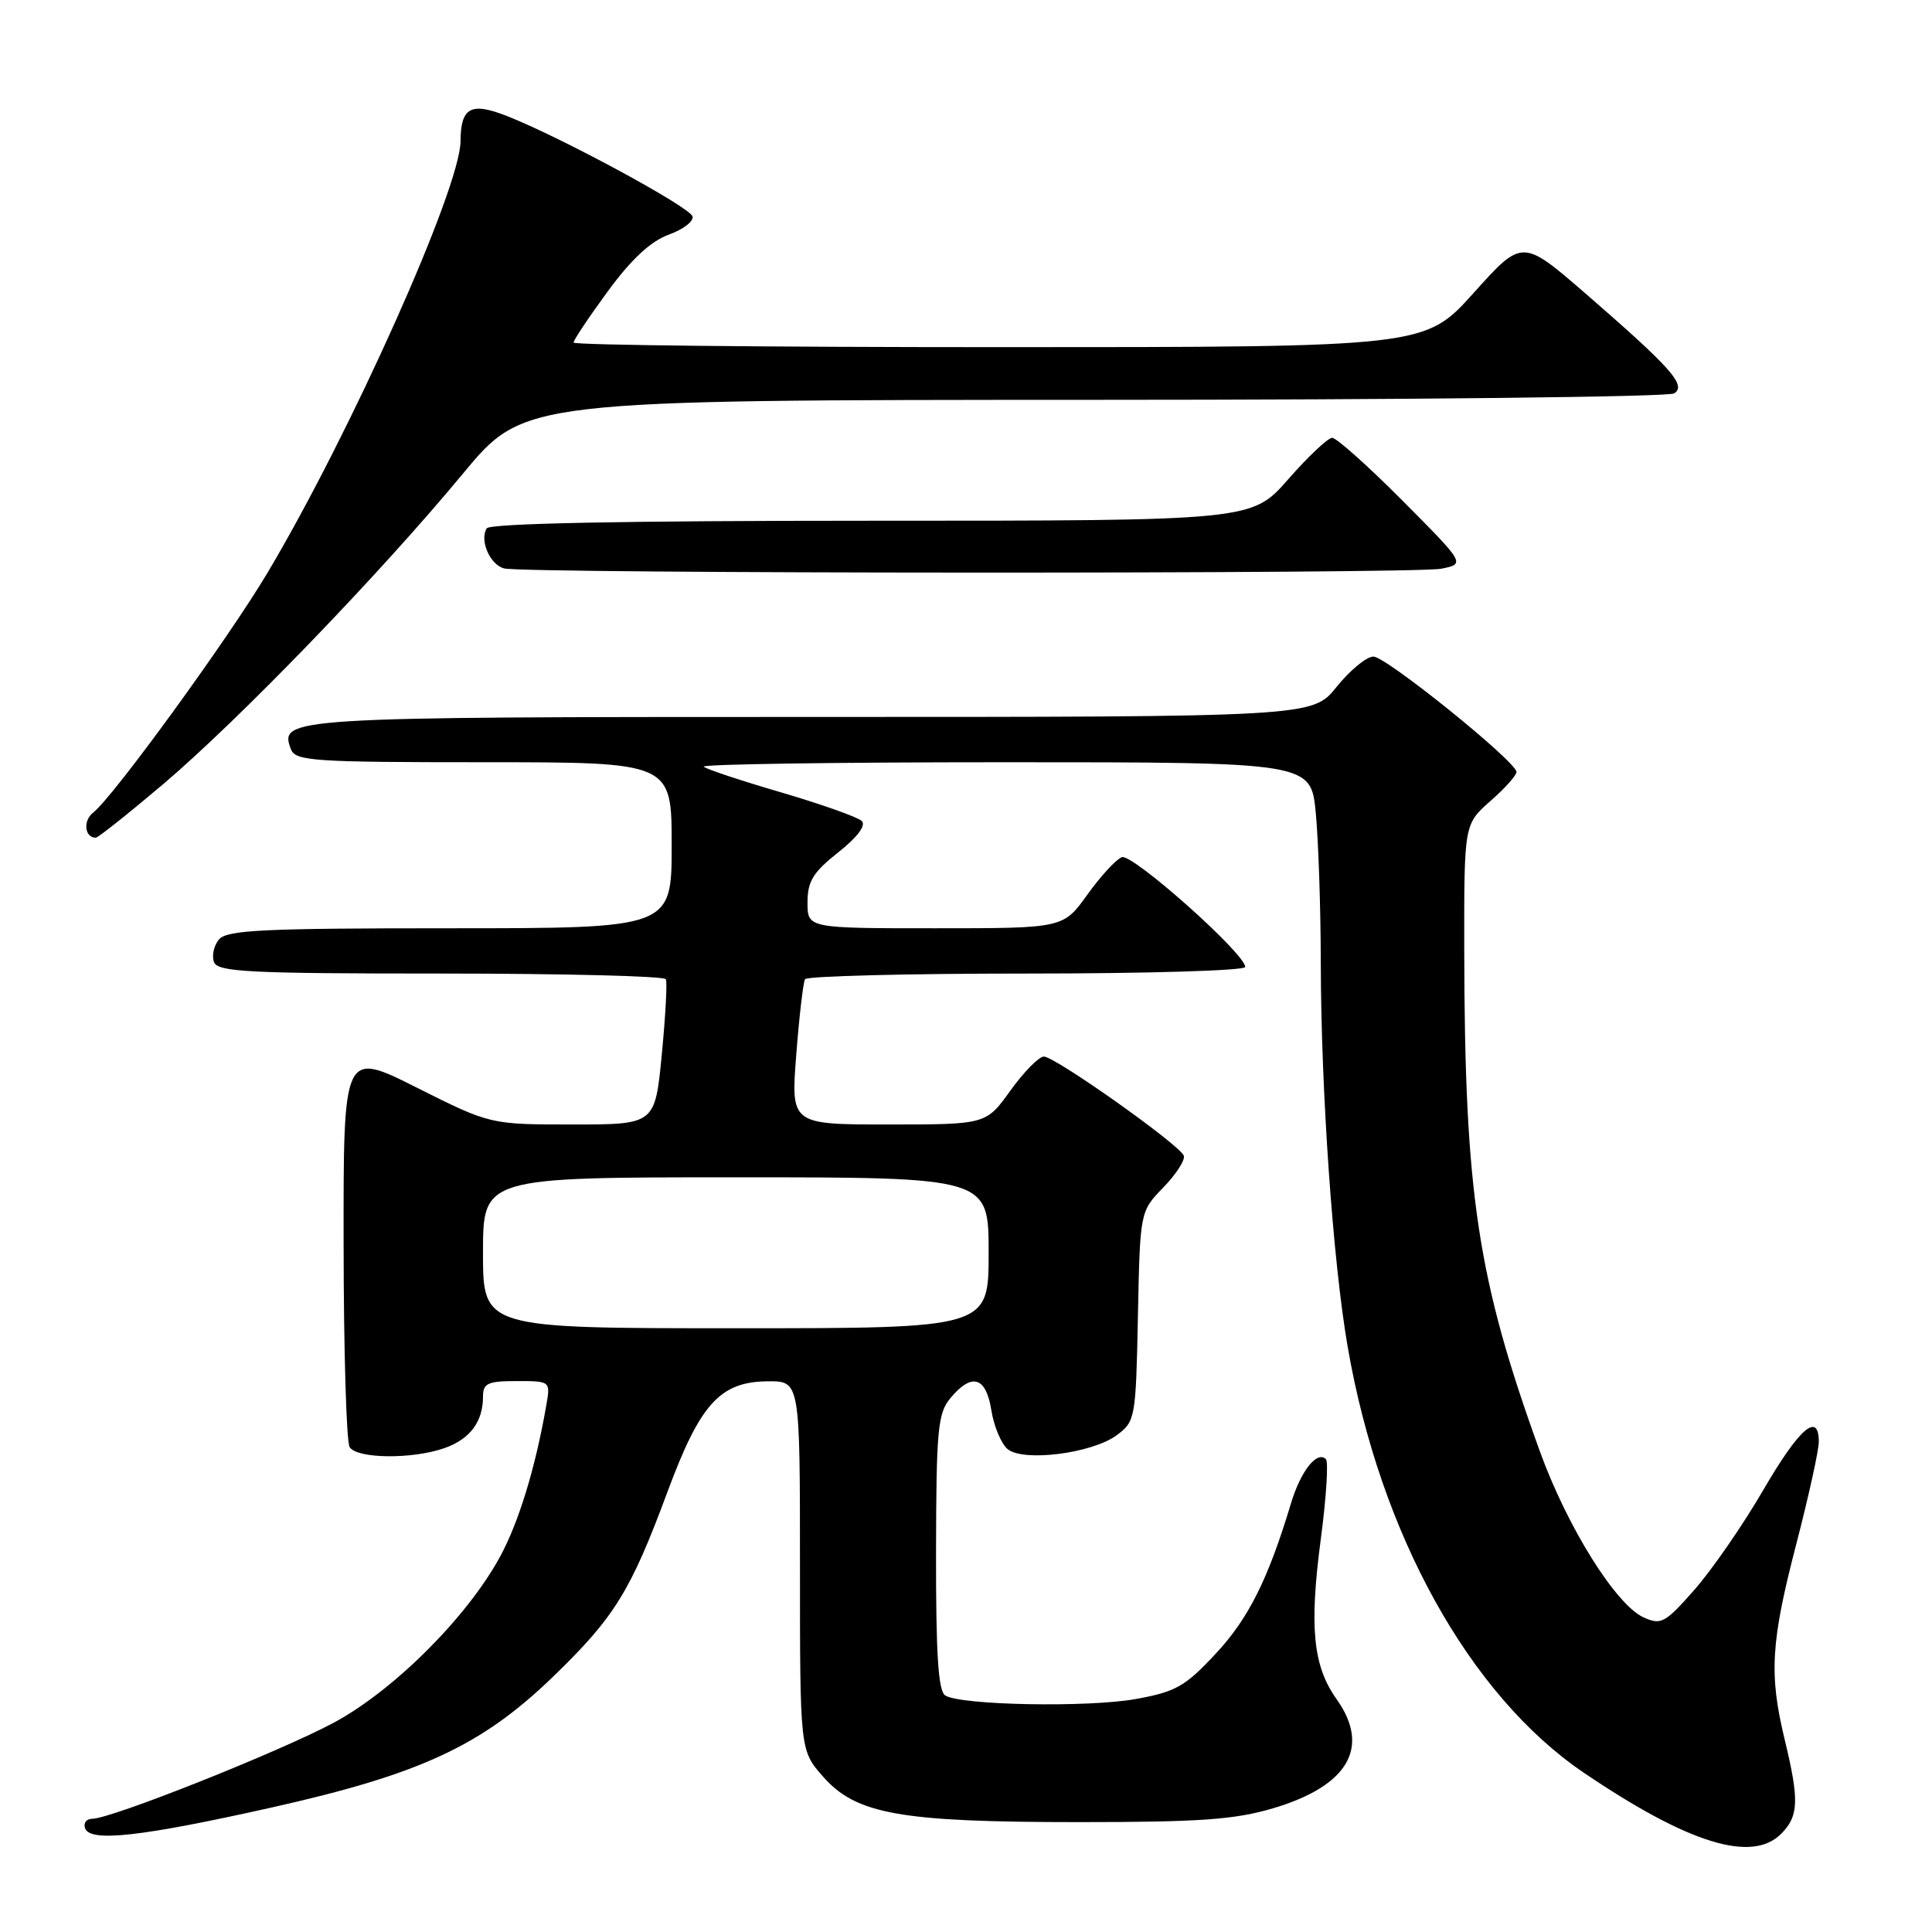 <?xml version="1.0" encoding="UTF-8" standalone="no"?>
<!DOCTYPE svg PUBLIC "-//W3C//DTD SVG 1.1//EN" "http://www.w3.org/Graphics/SVG/1.1/DTD/svg11.dtd" >
<svg xmlns="http://www.w3.org/2000/svg" xmlns:xlink="http://www.w3.org/1999/xlink" version="1.1" viewBox="0 0 256 256">
 <g >
 <path fill="currentColor"
d=" M 236.00 243.00 C 238.35 240.65 238.43 238.58 236.48 230.50 C 234.39 221.84 234.64 217.62 238.00 204.66 C 239.65 198.31 241.00 192.18 241.00 191.05 C 241.00 186.99 238.41 189.24 233.64 197.44 C 230.97 202.04 226.87 207.97 224.54 210.63 C 220.62 215.08 220.10 215.36 217.78 214.31 C 214.10 212.63 207.68 202.36 204.04 192.31 C 195.76 169.44 194.07 158.21 194.02 125.85 C 194.00 109.21 194.00 109.21 197.50 106.13 C 199.43 104.44 200.97 102.71 200.94 102.28 C 200.83 100.84 183.66 87.00 181.99 87.00 C 181.08 87.00 178.89 88.80 177.12 91.00 C 173.91 95.00 173.91 95.00 107.64 95.00 C 38.06 95.00 36.94 95.07 38.55 99.28 C 39.15 100.84 41.47 101.00 64.11 101.00 C 89.00 101.00 89.00 101.00 89.00 112.00 C 89.00 123.00 89.00 123.00 59.62 123.00 C 34.84 123.00 30.05 123.23 29.01 124.49 C 28.33 125.31 28.04 126.66 28.36 127.49 C 28.86 128.79 33.02 129.00 58.41 129.00 C 74.62 129.00 88.04 129.34 88.23 129.75 C 88.43 130.16 88.18 134.66 87.69 139.75 C 86.79 149.00 86.79 149.00 75.88 149.00 C 64.96 149.00 64.96 149.00 55.23 144.12 C 45.50 139.23 45.50 139.23 45.53 164.87 C 45.54 178.96 45.90 191.06 46.33 191.75 C 47.30 193.30 54.61 193.38 58.87 191.89 C 62.26 190.71 64.00 188.40 64.00 185.07 C 64.00 183.29 64.62 183.00 68.47 183.00 C 72.95 183.00 72.95 183.00 72.38 186.25 C 70.94 194.51 68.74 201.70 66.26 206.27 C 61.89 214.30 52.16 224.01 44.20 228.28 C 37.03 232.12 14.71 241.00 12.21 241.00 C 11.45 241.00 11.03 241.56 11.27 242.25 C 11.93 244.13 18.68 243.38 36.01 239.50 C 55.68 235.09 63.77 231.34 73.19 222.26 C 81.42 214.32 83.55 210.88 88.45 197.66 C 92.78 185.98 95.42 183.08 101.75 183.03 C 106.00 183.00 106.00 183.00 106.00 207.47 C 106.00 231.93 106.00 231.93 109.05 235.40 C 113.44 240.40 119.27 241.44 143.00 241.44 C 159.00 241.44 163.61 241.11 168.68 239.61 C 178.66 236.65 181.64 231.52 177.10 225.14 C 173.97 220.75 173.47 215.58 175.02 203.88 C 175.74 198.44 176.04 193.70 175.69 193.35 C 174.51 192.18 172.34 194.93 171.05 199.24 C 168.03 209.28 165.42 214.48 161.09 219.12 C 157.04 223.47 155.80 224.17 150.50 225.13 C 144.14 226.27 127.36 225.96 125.25 224.66 C 124.32 224.08 124.01 219.19 124.03 205.69 C 124.06 189.39 124.26 187.27 125.94 185.25 C 128.78 181.85 130.65 182.41 131.36 186.87 C 131.70 189.00 132.67 191.31 133.51 192.01 C 135.60 193.75 144.74 192.58 147.99 190.16 C 150.43 188.34 150.51 187.92 150.78 174.41 C 151.06 160.53 151.06 160.53 154.14 157.35 C 155.84 155.60 157.06 153.71 156.86 153.14 C 156.37 151.73 139.81 140.00 138.32 140.00 C 137.66 140.00 135.67 142.03 133.89 144.50 C 130.66 149.00 130.66 149.00 117.72 149.00 C 104.79 149.00 104.79 149.00 105.51 139.75 C 105.90 134.66 106.43 130.16 106.67 129.75 C 106.92 129.34 120.14 129.00 136.06 129.00 C 151.98 129.00 165.00 128.61 165.00 128.13 C 165.00 126.37 150.03 113.05 148.65 113.58 C 147.88 113.88 145.82 116.11 144.07 118.56 C 140.88 123.00 140.88 123.00 123.94 123.00 C 107.00 123.00 107.00 123.00 107.00 119.58 C 107.00 116.78 107.73 115.59 111.06 112.95 C 113.59 110.95 114.78 109.38 114.19 108.79 C 113.68 108.28 108.89 106.58 103.55 105.01 C 98.21 103.45 93.57 101.91 93.25 101.59 C 92.93 101.26 110.90 101.00 133.19 101.00 C 173.71 101.00 173.71 101.00 174.35 107.75 C 174.70 111.46 175.00 120.35 175.01 127.50 C 175.04 144.57 176.61 167.10 178.57 178.43 C 182.85 203.23 194.71 224.63 209.87 234.90 C 223.70 244.27 232.12 246.88 236.00 243.00 Z  M 21.65 103.88 C 31.78 95.27 50.33 76.06 61.35 62.75 C 69.43 53.00 69.43 53.00 144.96 52.98 C 186.51 52.98 221.10 52.59 221.83 52.13 C 223.51 51.06 221.49 48.79 210.11 38.91 C 201.71 31.64 201.71 31.64 195.26 38.82 C 188.80 46.00 188.80 46.00 132.40 46.00 C 101.38 46.00 76.00 45.73 76.00 45.39 C 76.00 45.06 78.05 41.99 80.56 38.57 C 83.68 34.32 86.23 31.96 88.62 31.09 C 90.54 30.40 91.95 29.31 91.76 28.67 C 91.38 27.41 74.27 18.15 67.16 15.37 C 62.38 13.49 61.05 14.22 61.02 18.74 C 60.97 24.95 46.51 57.28 35.47 75.86 C 30.26 84.62 14.97 105.65 12.34 107.68 C 10.97 108.74 11.21 111.00 12.69 111.00 C 13.00 111.00 17.03 107.79 21.65 103.88 Z  M 190.96 75.36 C 194.17 74.72 194.17 74.72 185.86 66.36 C 181.29 61.76 177.08 58.01 176.52 58.01 C 175.96 58.02 173.33 60.49 170.69 63.51 C 165.87 69.00 165.87 69.00 115.50 69.00 C 82.69 69.00 64.90 69.35 64.49 70.01 C 63.52 71.59 64.92 74.83 66.80 75.32 C 69.51 76.03 187.40 76.07 190.96 75.36 Z  M 64.00 166.00 C 64.00 156.00 64.00 156.00 97.50 156.00 C 131.00 156.00 131.00 156.00 131.00 166.00 C 131.00 176.00 131.00 176.00 97.50 176.00 C 64.00 176.00 64.00 176.00 64.00 166.00 Z "/>
</g>
</svg>